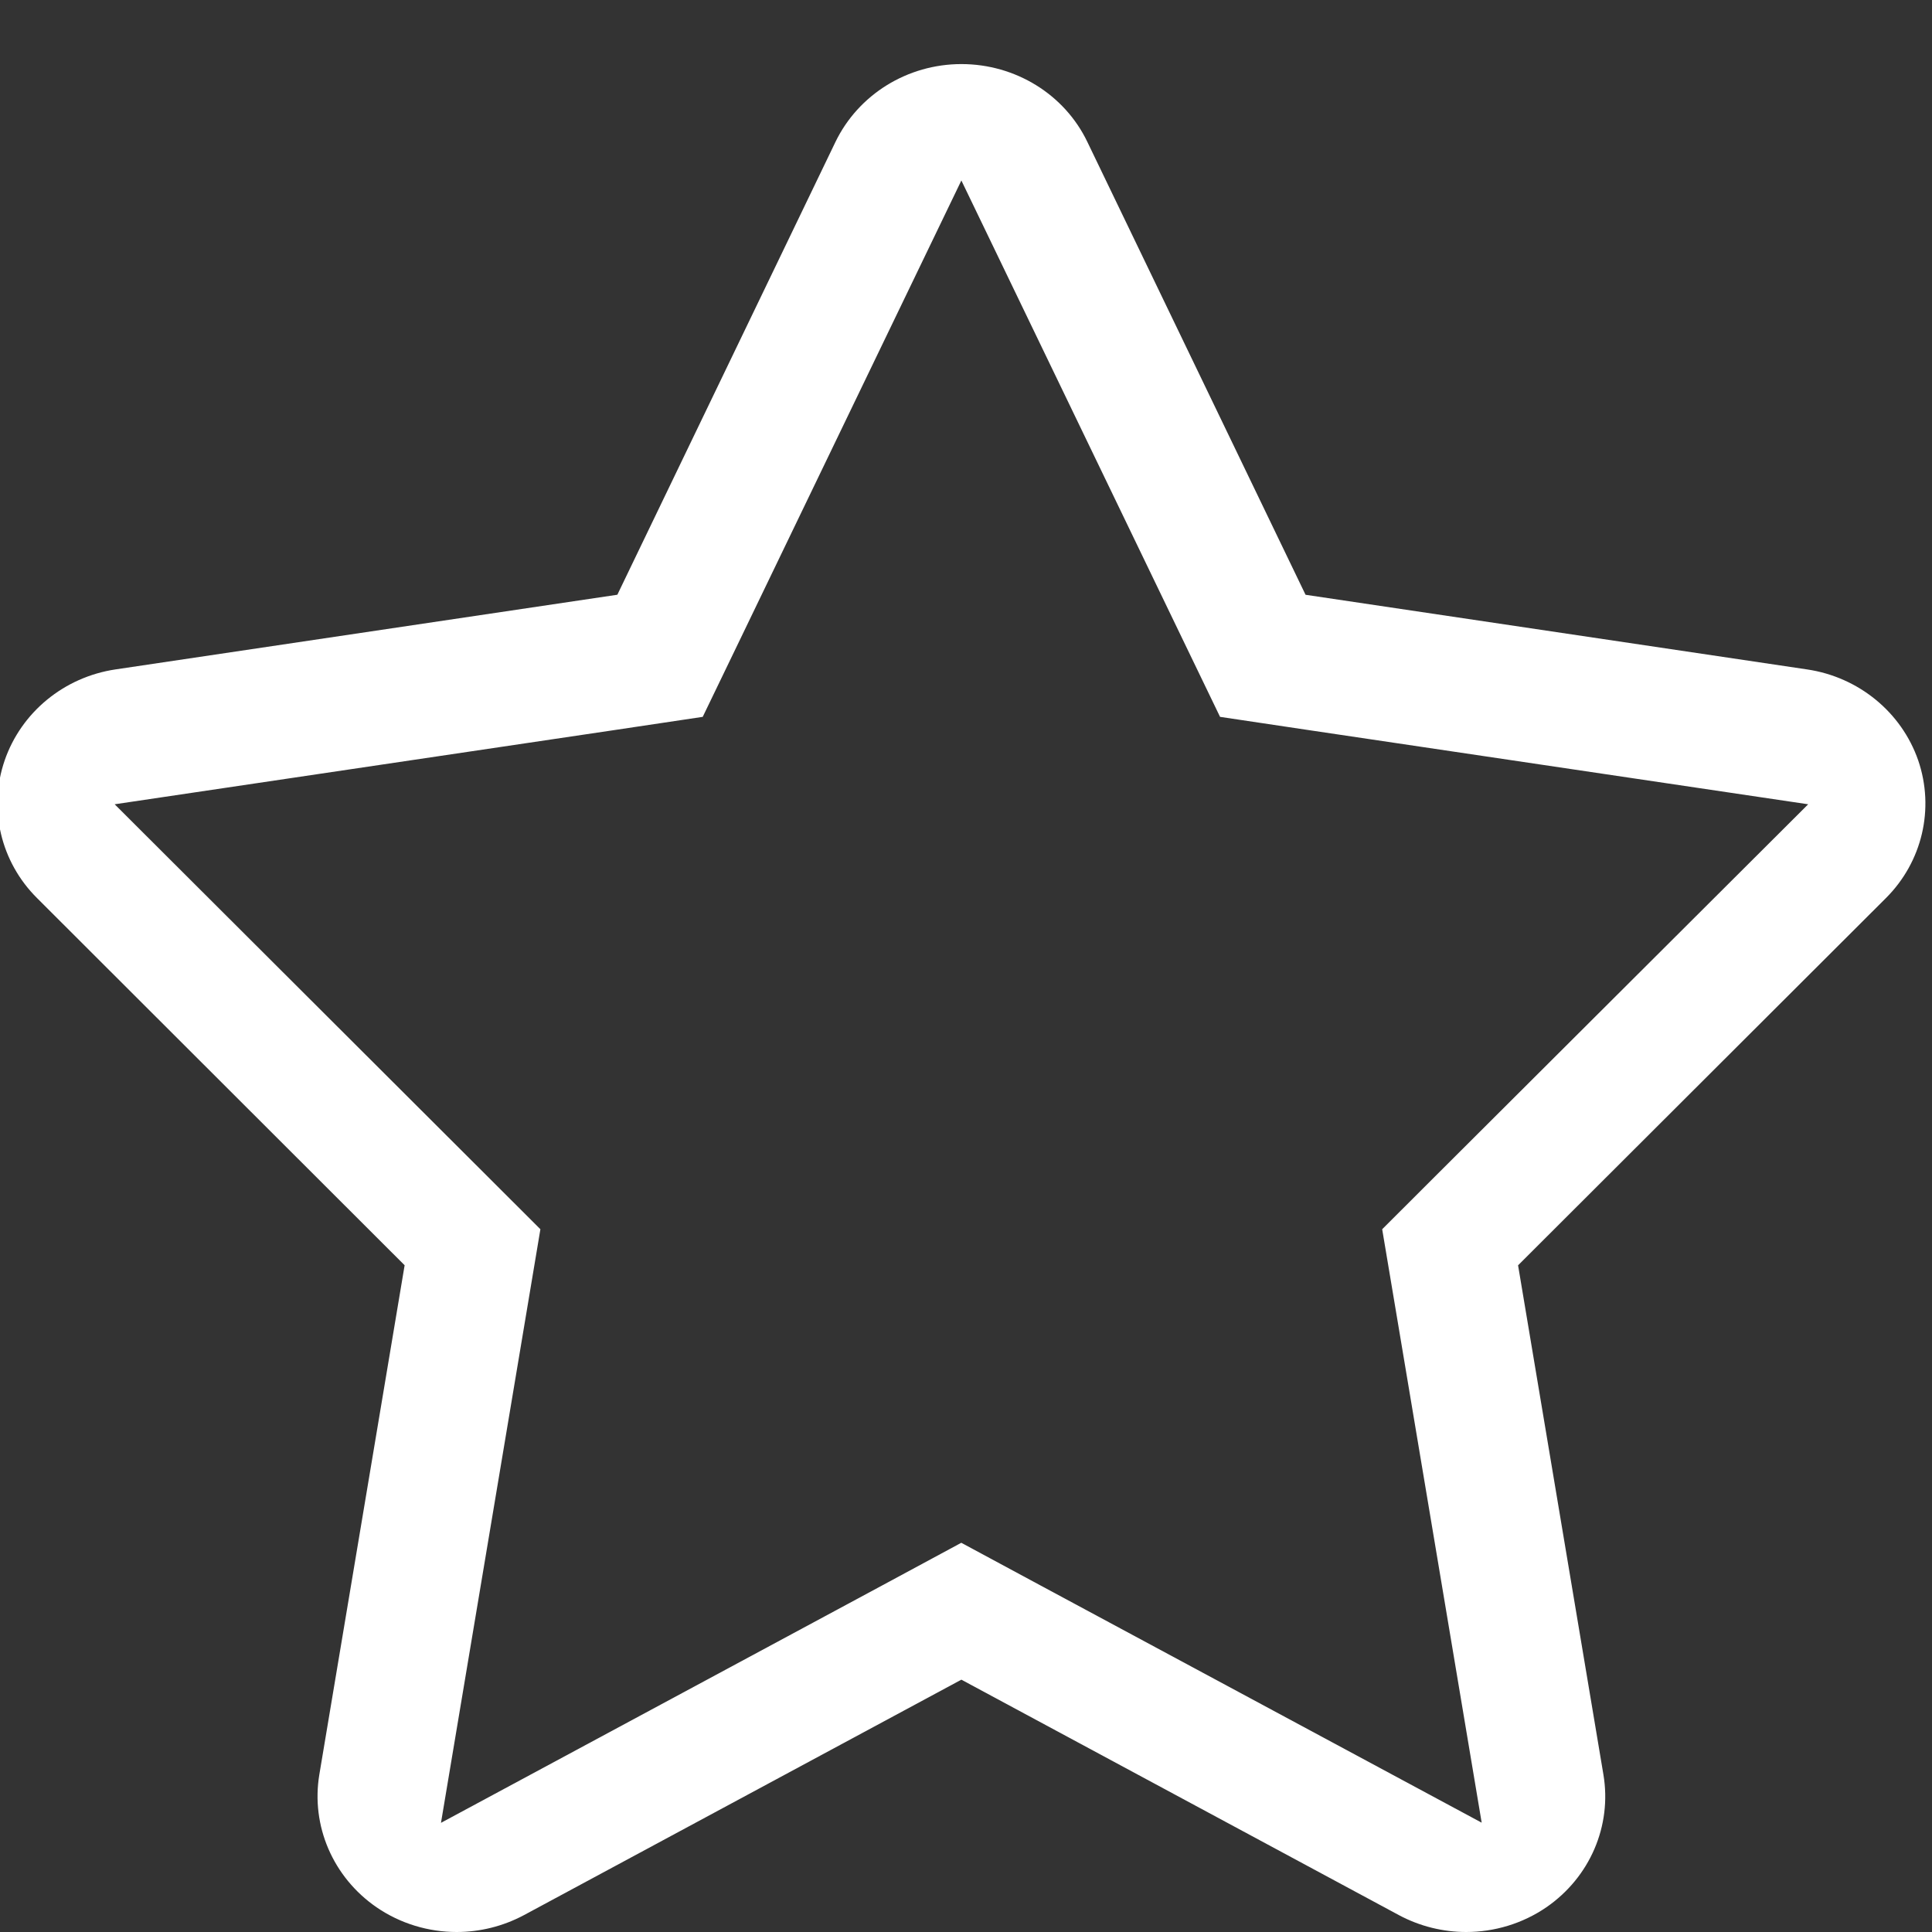<?xml version="1.0" encoding="utf-8"?>
<!-- Generator: Adobe Illustrator 16.0.4, SVG Export Plug-In . SVG Version: 6.00 Build 0)  -->
<!DOCTYPE svg PUBLIC "-//W3C//DTD SVG 1.1 Tiny//EN" "http://www.w3.org/Graphics/SVG/1.1/DTD/svg11-tiny.dtd">
<svg version="1.1" baseProfile="tiny" id="Layer_1" xmlns="http://www.w3.org/2000/svg" xmlns:xlink="http://www.w3.org/1999/xlink"
	 x="0px" y="0px" width="48px" height="48px" viewBox="0 0 48 48" xml:space="preserve">
<rect x="0" y="0" width="48" height="48" fill="#333333" stroke="none"/>
<path fill="#FFFFFF" d="M47.658,18.893c-0.414-1.196-1.479-2.071-2.759-2.261l-12.463-1.855L27.017,3.53
	c-0.565-1.184-1.789-1.938-3.131-1.938c-1.34,0-2.56,0.755-3.131,1.938l-5.417,11.246L2.872,16.631
	c-1.28,0.19-2.343,1.065-2.756,2.261c-0.412,1.2-0.101,2.52,0.804,3.42l9.133,9.123L7.934,44.087
	c-0.212,1.274,0.338,2.552,1.42,3.298C9.949,47.793,10.647,48,11.346,48c0.576,0,1.151-0.141,1.673-0.42l10.866-5.849l10.869,5.849
	c0.521,0.279,1.099,0.42,1.673,0.42c0.698,0,1.398-0.207,1.993-0.615c1.081-0.746,1.631-2.023,1.416-3.298l-2.12-12.651l9.139-9.123
	C47.758,21.412,48.068,20.093,47.658,18.893z M35.861,29.021L34.34,30.54l0.355,2.115l2.117,12.629l-10.95-5.888l-1.979-1.066
	l-1.977,1.066l-10.95,5.892l2.116-12.633l0.354-2.115l-1.521-1.519l-9.056-9.039l12.425-1.845l2.185-0.327l0.96-1.989l5.466-11.337
	l5.467,11.337l0.96,1.989l2.188,0.327l12.424,1.845L35.861,29.021z"/>
</svg>
